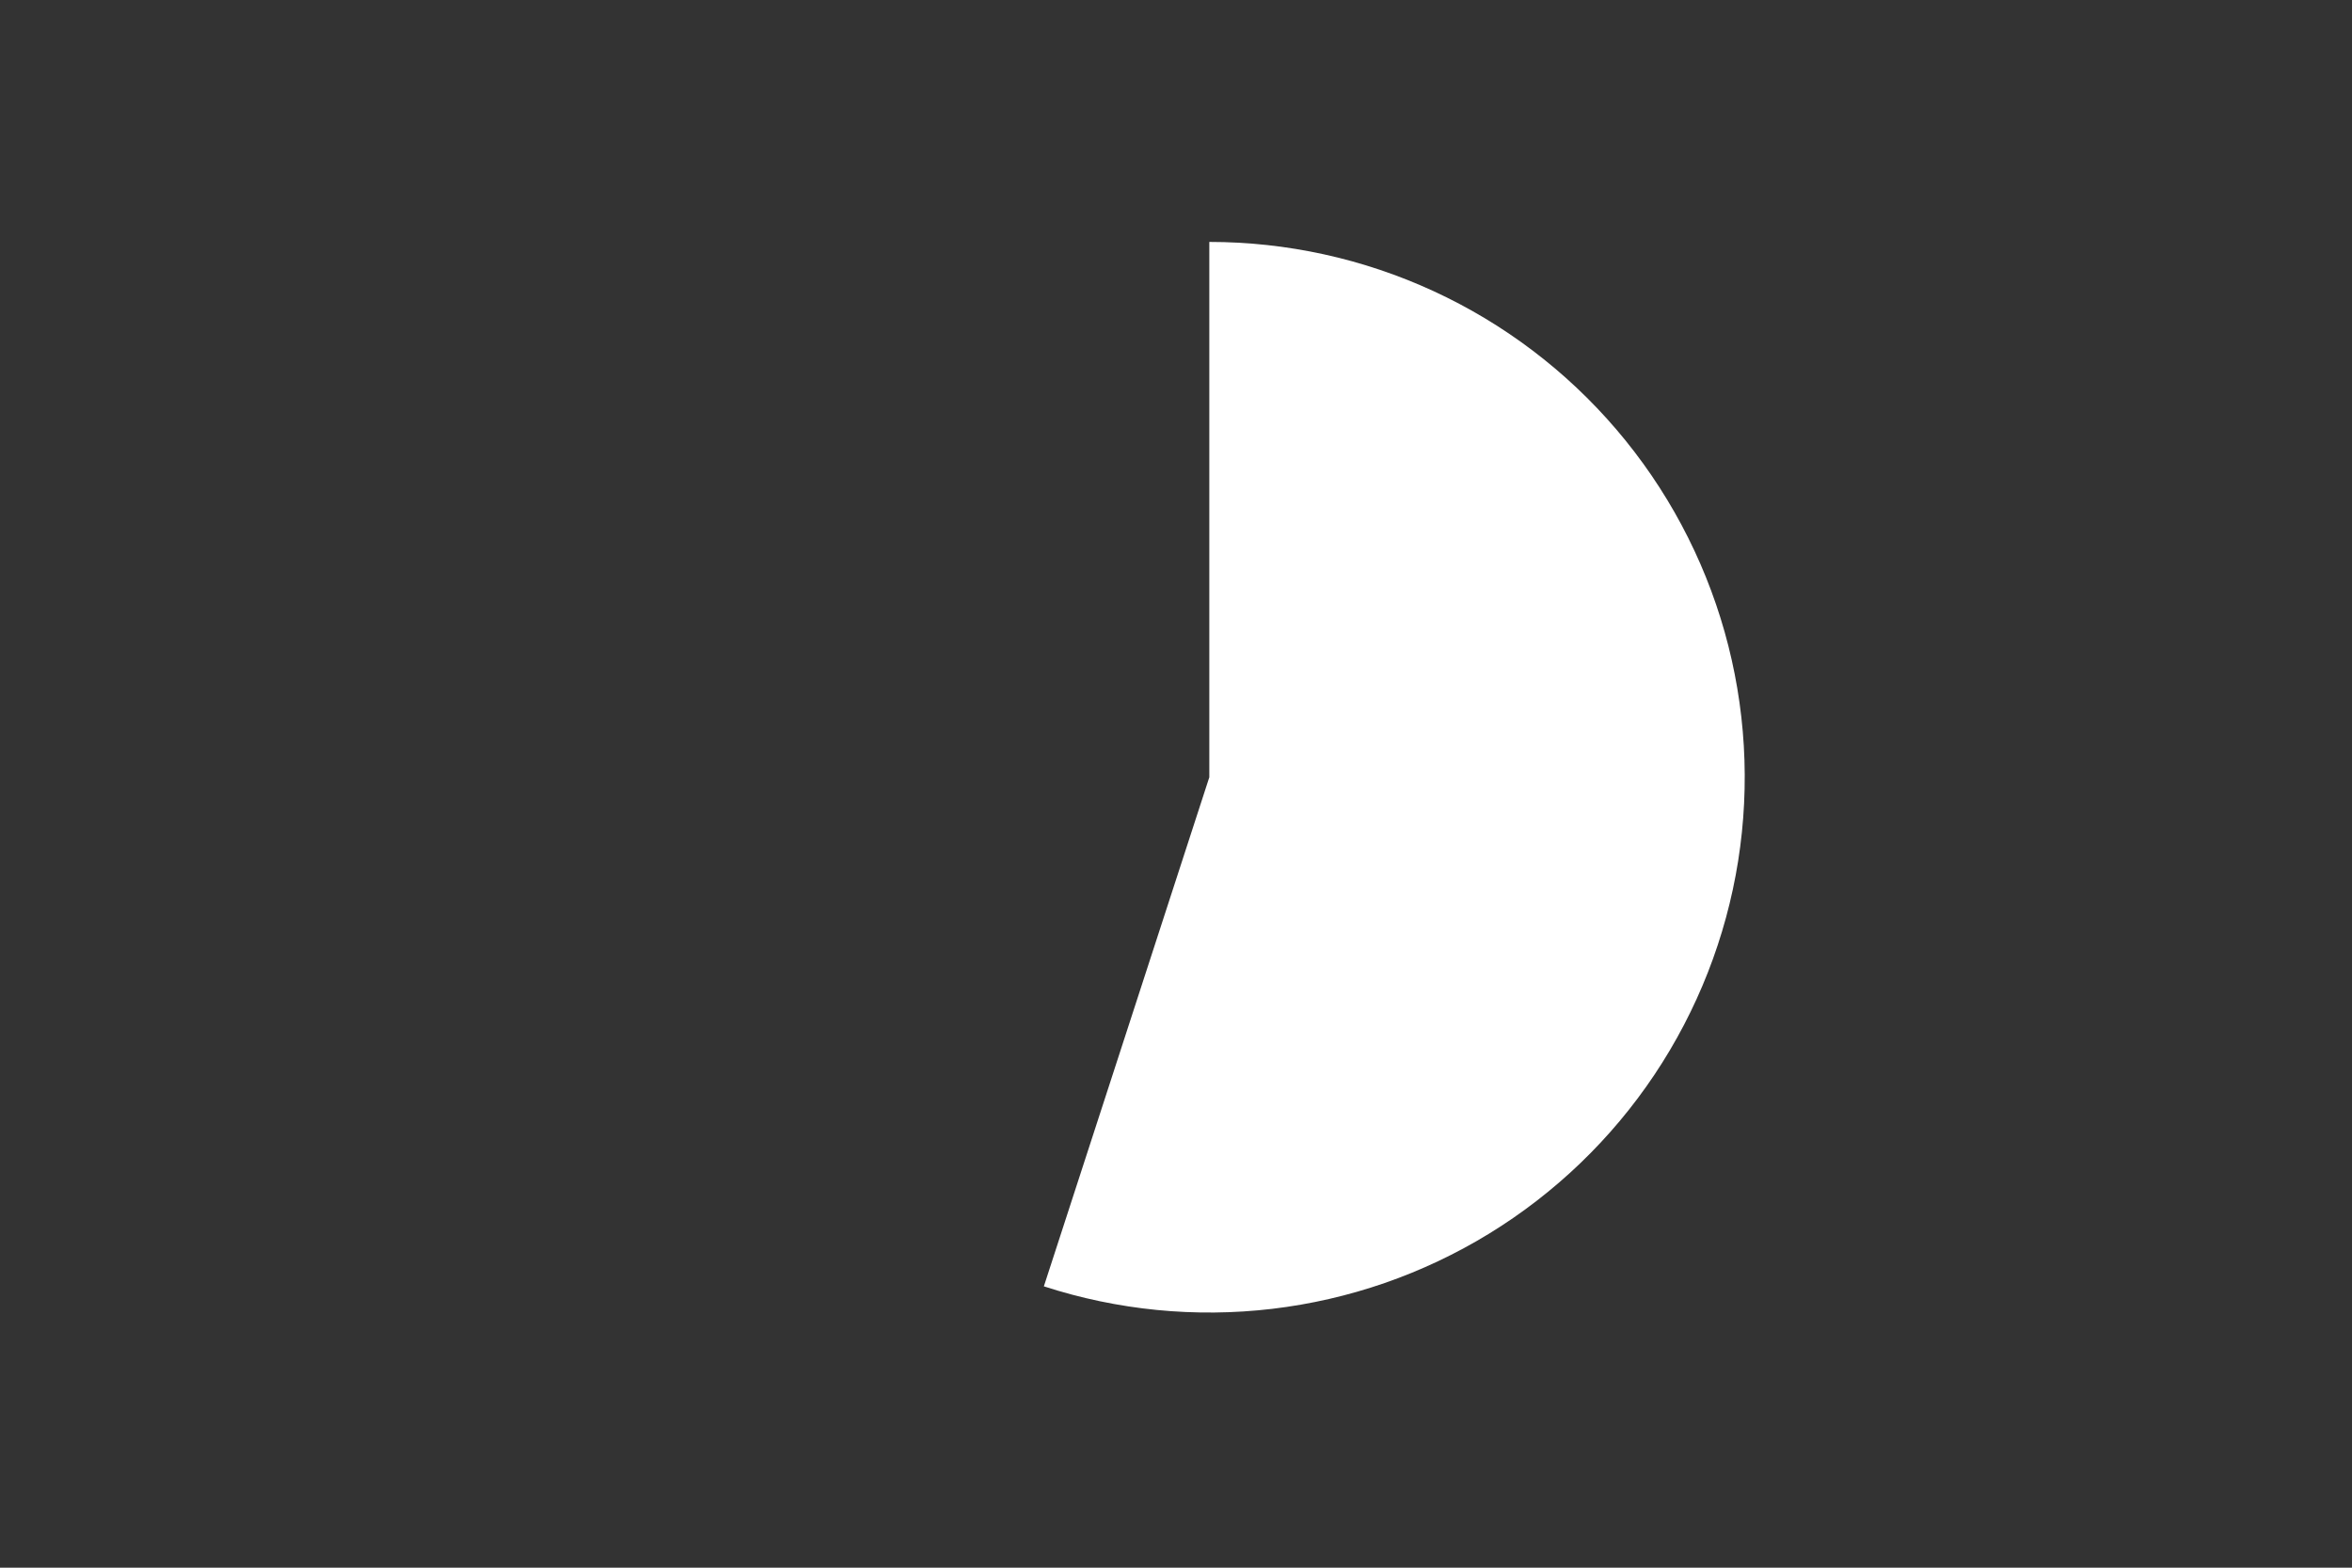 <svg height="288pt" stroke-linejoin="round" viewBox="0 0 432 288" width="432pt" xmlns="http://www.w3.org/2000/svg"><rect x="0" y="0" width="432" height="288" fill="#333333" stroke="none"/><g stroke-linejoin="round"><path d="m0 288h432v-288h-432z" fill="none"/><path d="m191.73 236.314c13.519 4.393 27.832 5.802 41.948 4.132 14.116-1.671 27.704-6.383 39.825-13.81 12.12-7.427 22.487-17.395 30.385-29.214 7.897-11.819 13.139-25.212 15.363-39.252 2.224-14.04 1.377-28.397-2.481-42.078-3.859-13.681-10.638-26.365-19.87-37.174-9.232-10.809-20.699-19.489-33.608-25.441-12.909-5.951-26.957-9.033-41.172-9.033v98.342z" fill="#fff"/></g></svg>